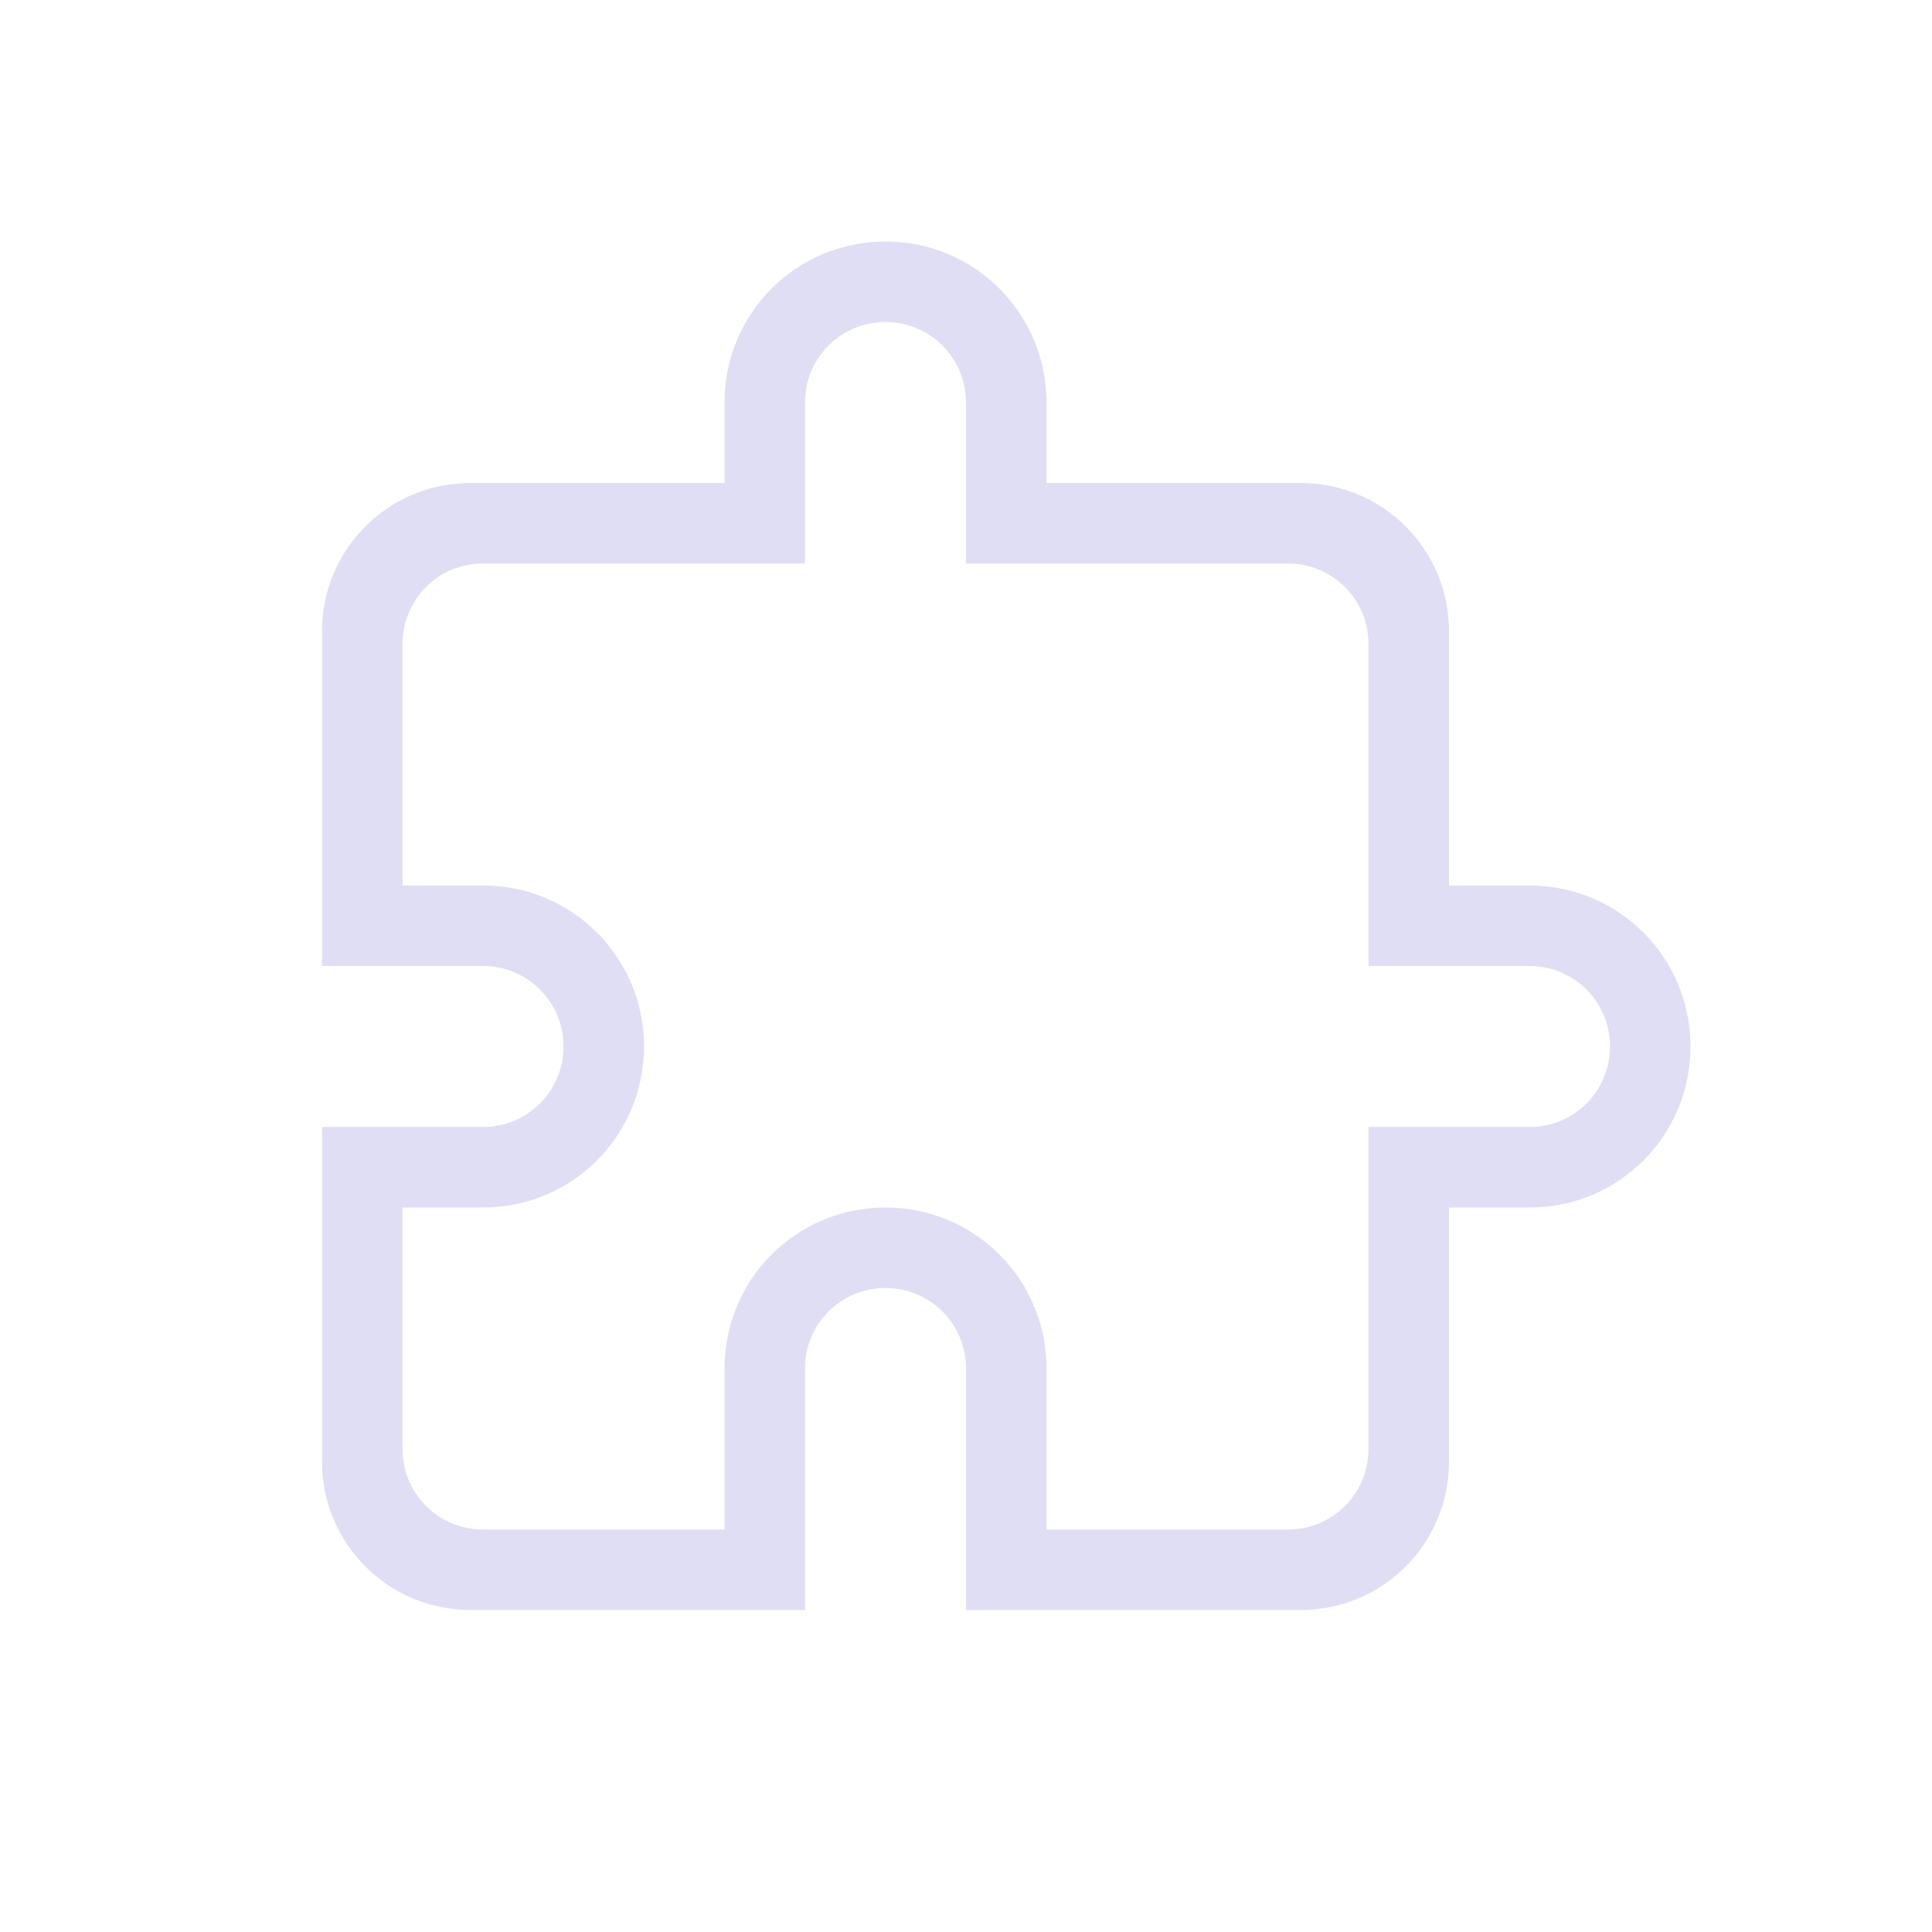 <svg width="24" height="24" version="1.1" viewBox="0 0 24 24" xmlns="http://www.w3.org/2000/svg">
 <defs>
  <style id="current-color-scheme" type="text/css">.ColorScheme-Text {
        color:#e0def4;
      }</style>
 </defs>
 <path class="ColorScheme-Text" d="m11 3c-1.108 0-2 0.892-2 2v1h-3.154c-1.021-0.003-1.849 0.825-1.846 1.846v4.154h2c0.554 0 1 0.446 1 1s-0.446 1-1 1h-2v4.154c0 1.023 0.823 1.846 1.846 1.846h4.154v-3c0-0.554 0.446-1 1-1s1 0.446 1 1v3h4.154c1.021 0.003 1.849-0.825 1.846-1.846v-3.154h1c1.108 0 2-0.892 2-2s-0.892-2-2-2h-1v-3.154c0.003-1.021-0.825-1.849-1.846-1.846h-3.154v-1c0-1.108-0.892-2-2-2m0 1c0.554 0 1 0.446 1 1v2h4c0.554 0 1 0.446 1 1v4h2c0.554 0 1 0.446 1 1s-0.446 1-1 1h-2v4c0 0.554-0.446 1-1 1h-3v-2c0-1.108-0.892-2-2-2-1.108 0-2 0.892-2 2v2h-3c-0.554 0-1-0.446-1-1v-3h1c1.108 0 2-0.892 2-2s-0.892-2-2-2h-1v-3c0-0.554 0.446-1 1-1h4v-2c0-0.554 0.446-1 1-1" fill="currentColor"/>
</svg>
